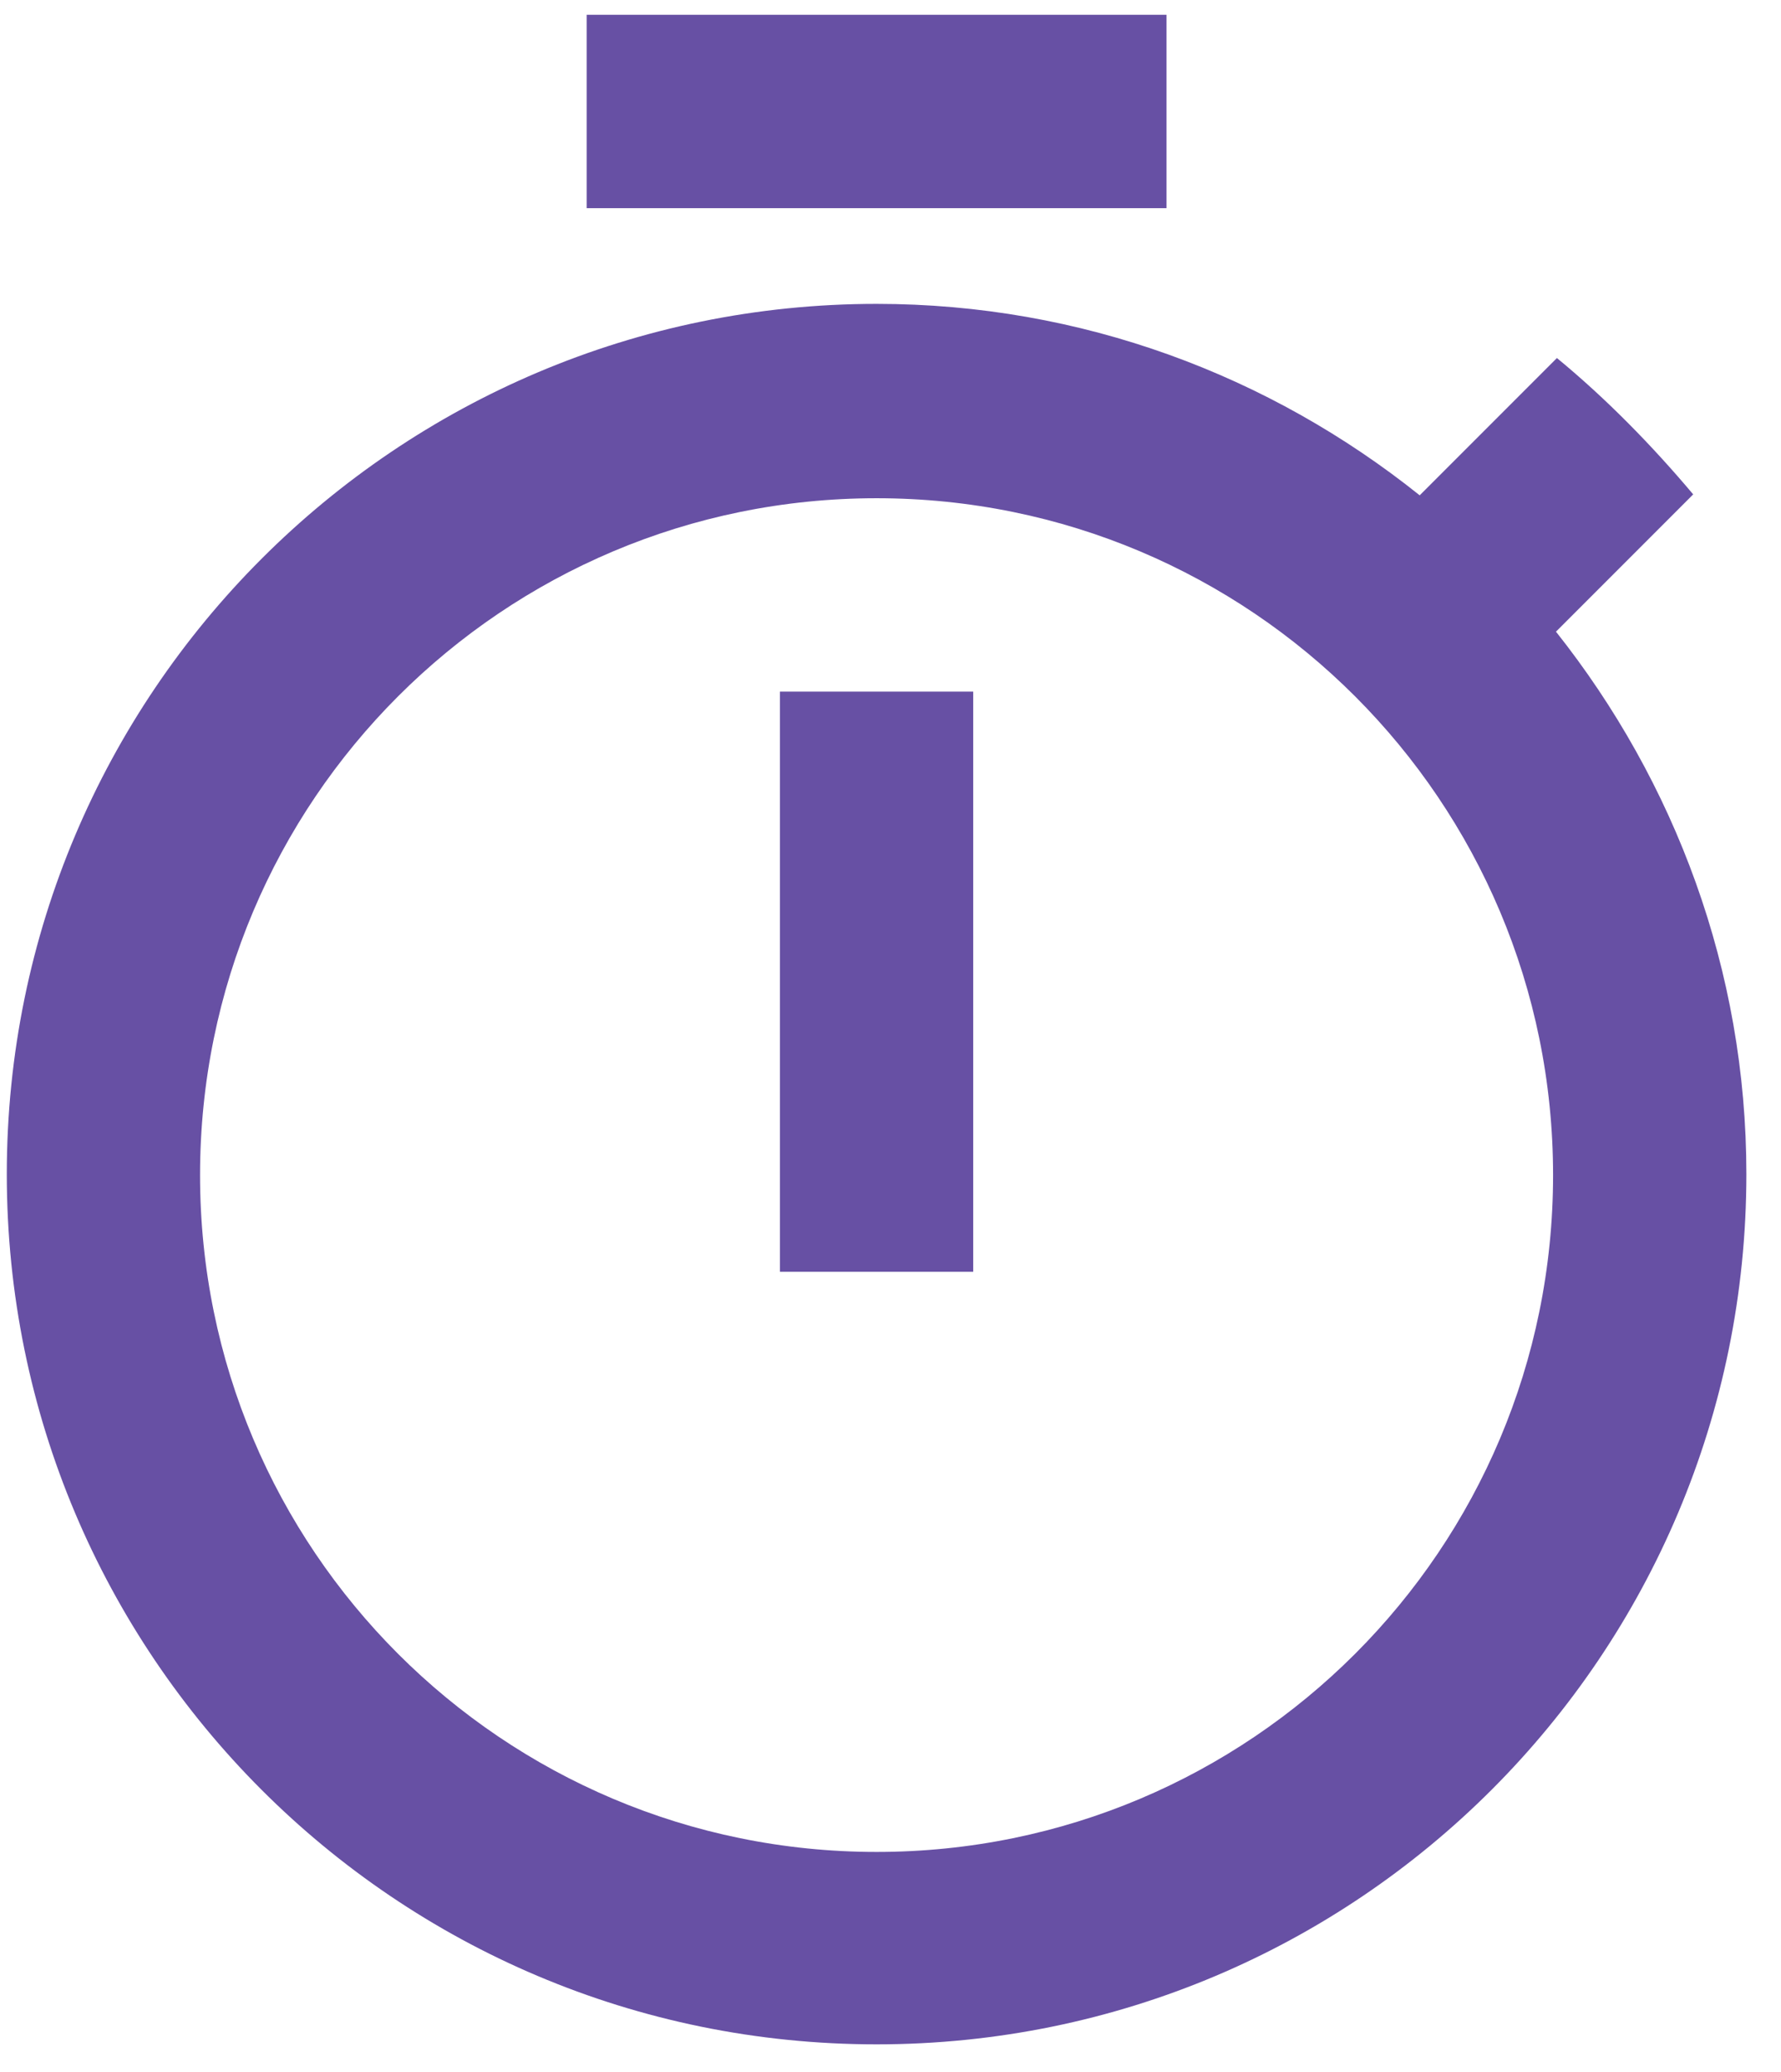<svg width="43" height="50" viewBox="0 0 43 50" fill="none" xmlns="http://www.w3.org/2000/svg">
<path d="M28.164 0.357H14.164V5.023H28.164V0.357ZM18.83 30.69H23.497V16.69H18.83V30.69ZM37.567 15.243L40.88 11.93C39.877 10.74 38.78 9.62 37.59 8.64L34.277 11.953C30.66 9.06 26.11 7.333 21.164 7.333C9.567 7.333 0.164 16.737 0.164 28.333C0.164 39.93 9.544 49.333 21.164 49.333C32.784 49.333 42.164 39.93 42.164 28.333C42.164 23.41 40.437 18.86 37.567 15.243ZM21.164 44.69C12.134 44.69 4.83 37.387 4.83 28.357C4.83 19.327 12.134 12.023 21.164 12.023C30.194 12.023 37.497 19.327 37.497 28.357C37.497 37.387 30.194 44.69 21.164 44.69Z" fill="#6750A4"/>
</svg>
